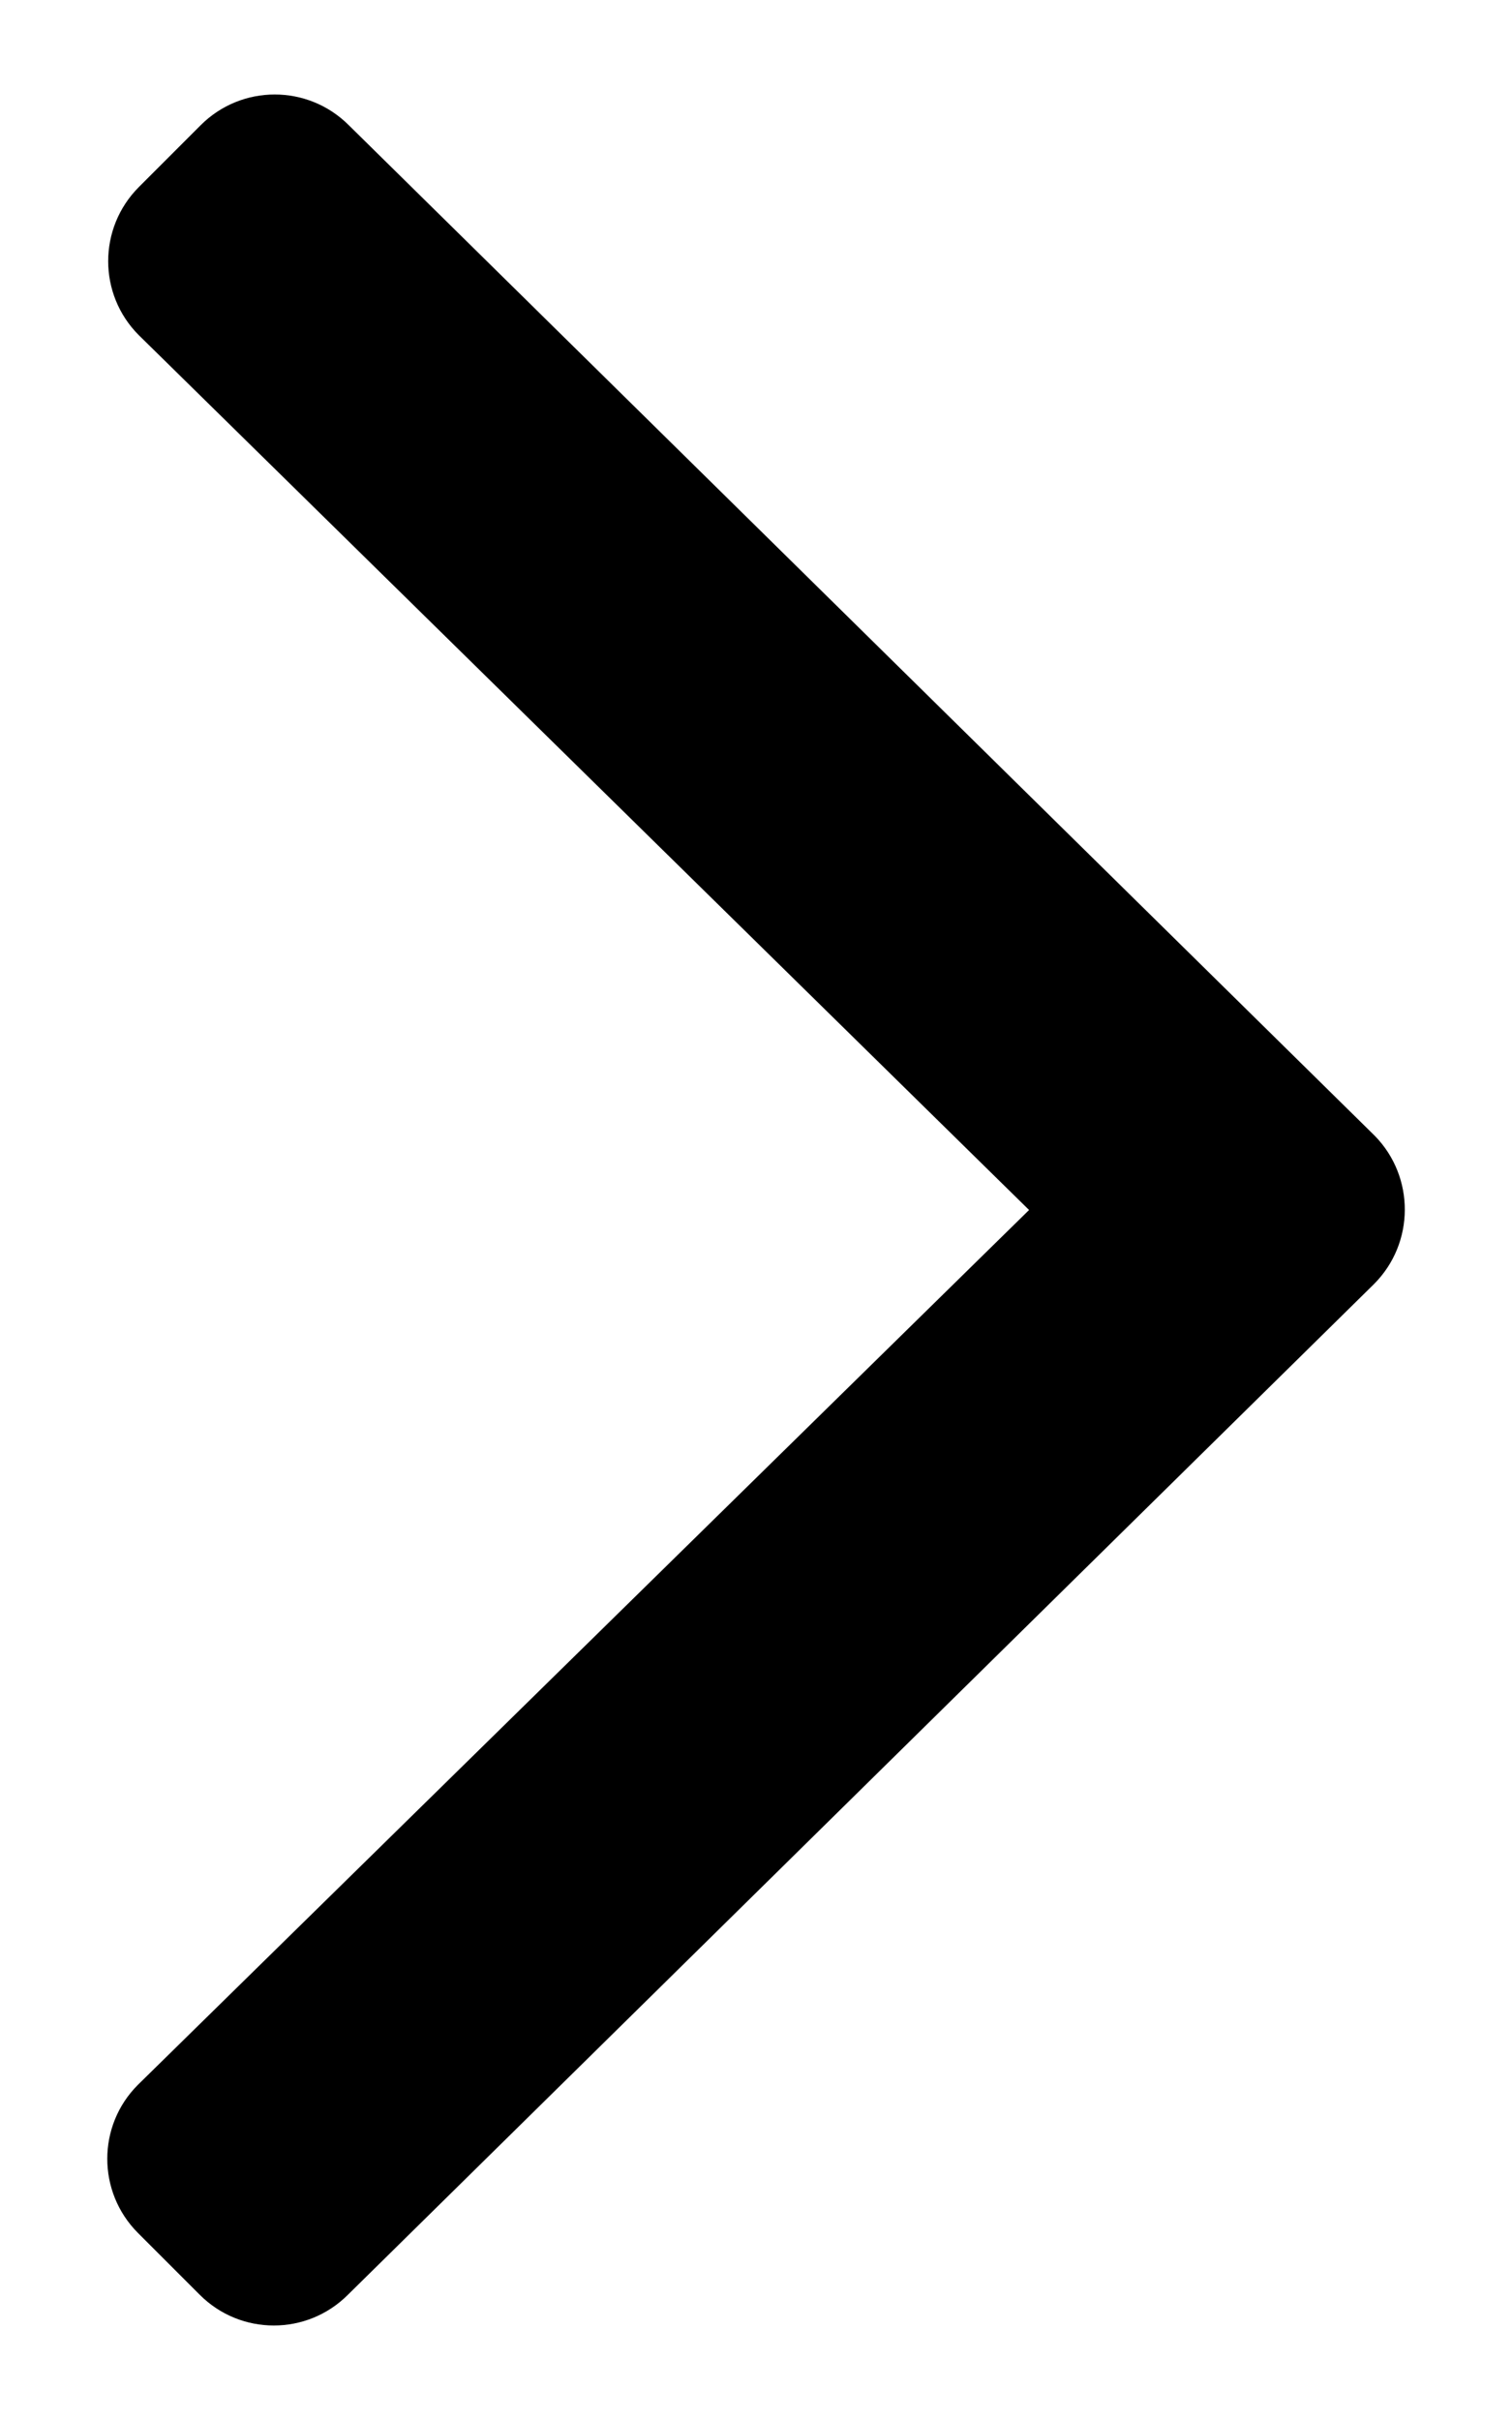 <?xml version="1.0" encoding="utf-8"?>
<svg version="1.1" xmlns:xlink="http://www.w3.org/1999/xlink" width="10px" height="16px" xmlns="http://www.w3.org/2000/svg">
	<g transform="matrix(1 0 0 1 -13 -10 )">
		<path d="M 9.093 7.51  C 9.358 7.781  9.358 8.219  9.087 8.49  L 2.301 15.172  C 2.03 15.443  1.592 15.443  1.321 15.172  L 0.912 14.763  C 0.642 14.492  0.642 14.054  0.912 13.784  L 6.806 8  L 0.918 2.216  C 0.648 1.946  0.648 1.508  0.918 1.237  L 1.327 0.828  C 1.598 0.557  2.036 0.557  2.307 0.828  L 9.093 7.51  Z " fill-rule="nonzero" fill="#000000" stroke="none" transform="matrix(1 0 0 1 13 10 )" />
	</g>
</svg>
